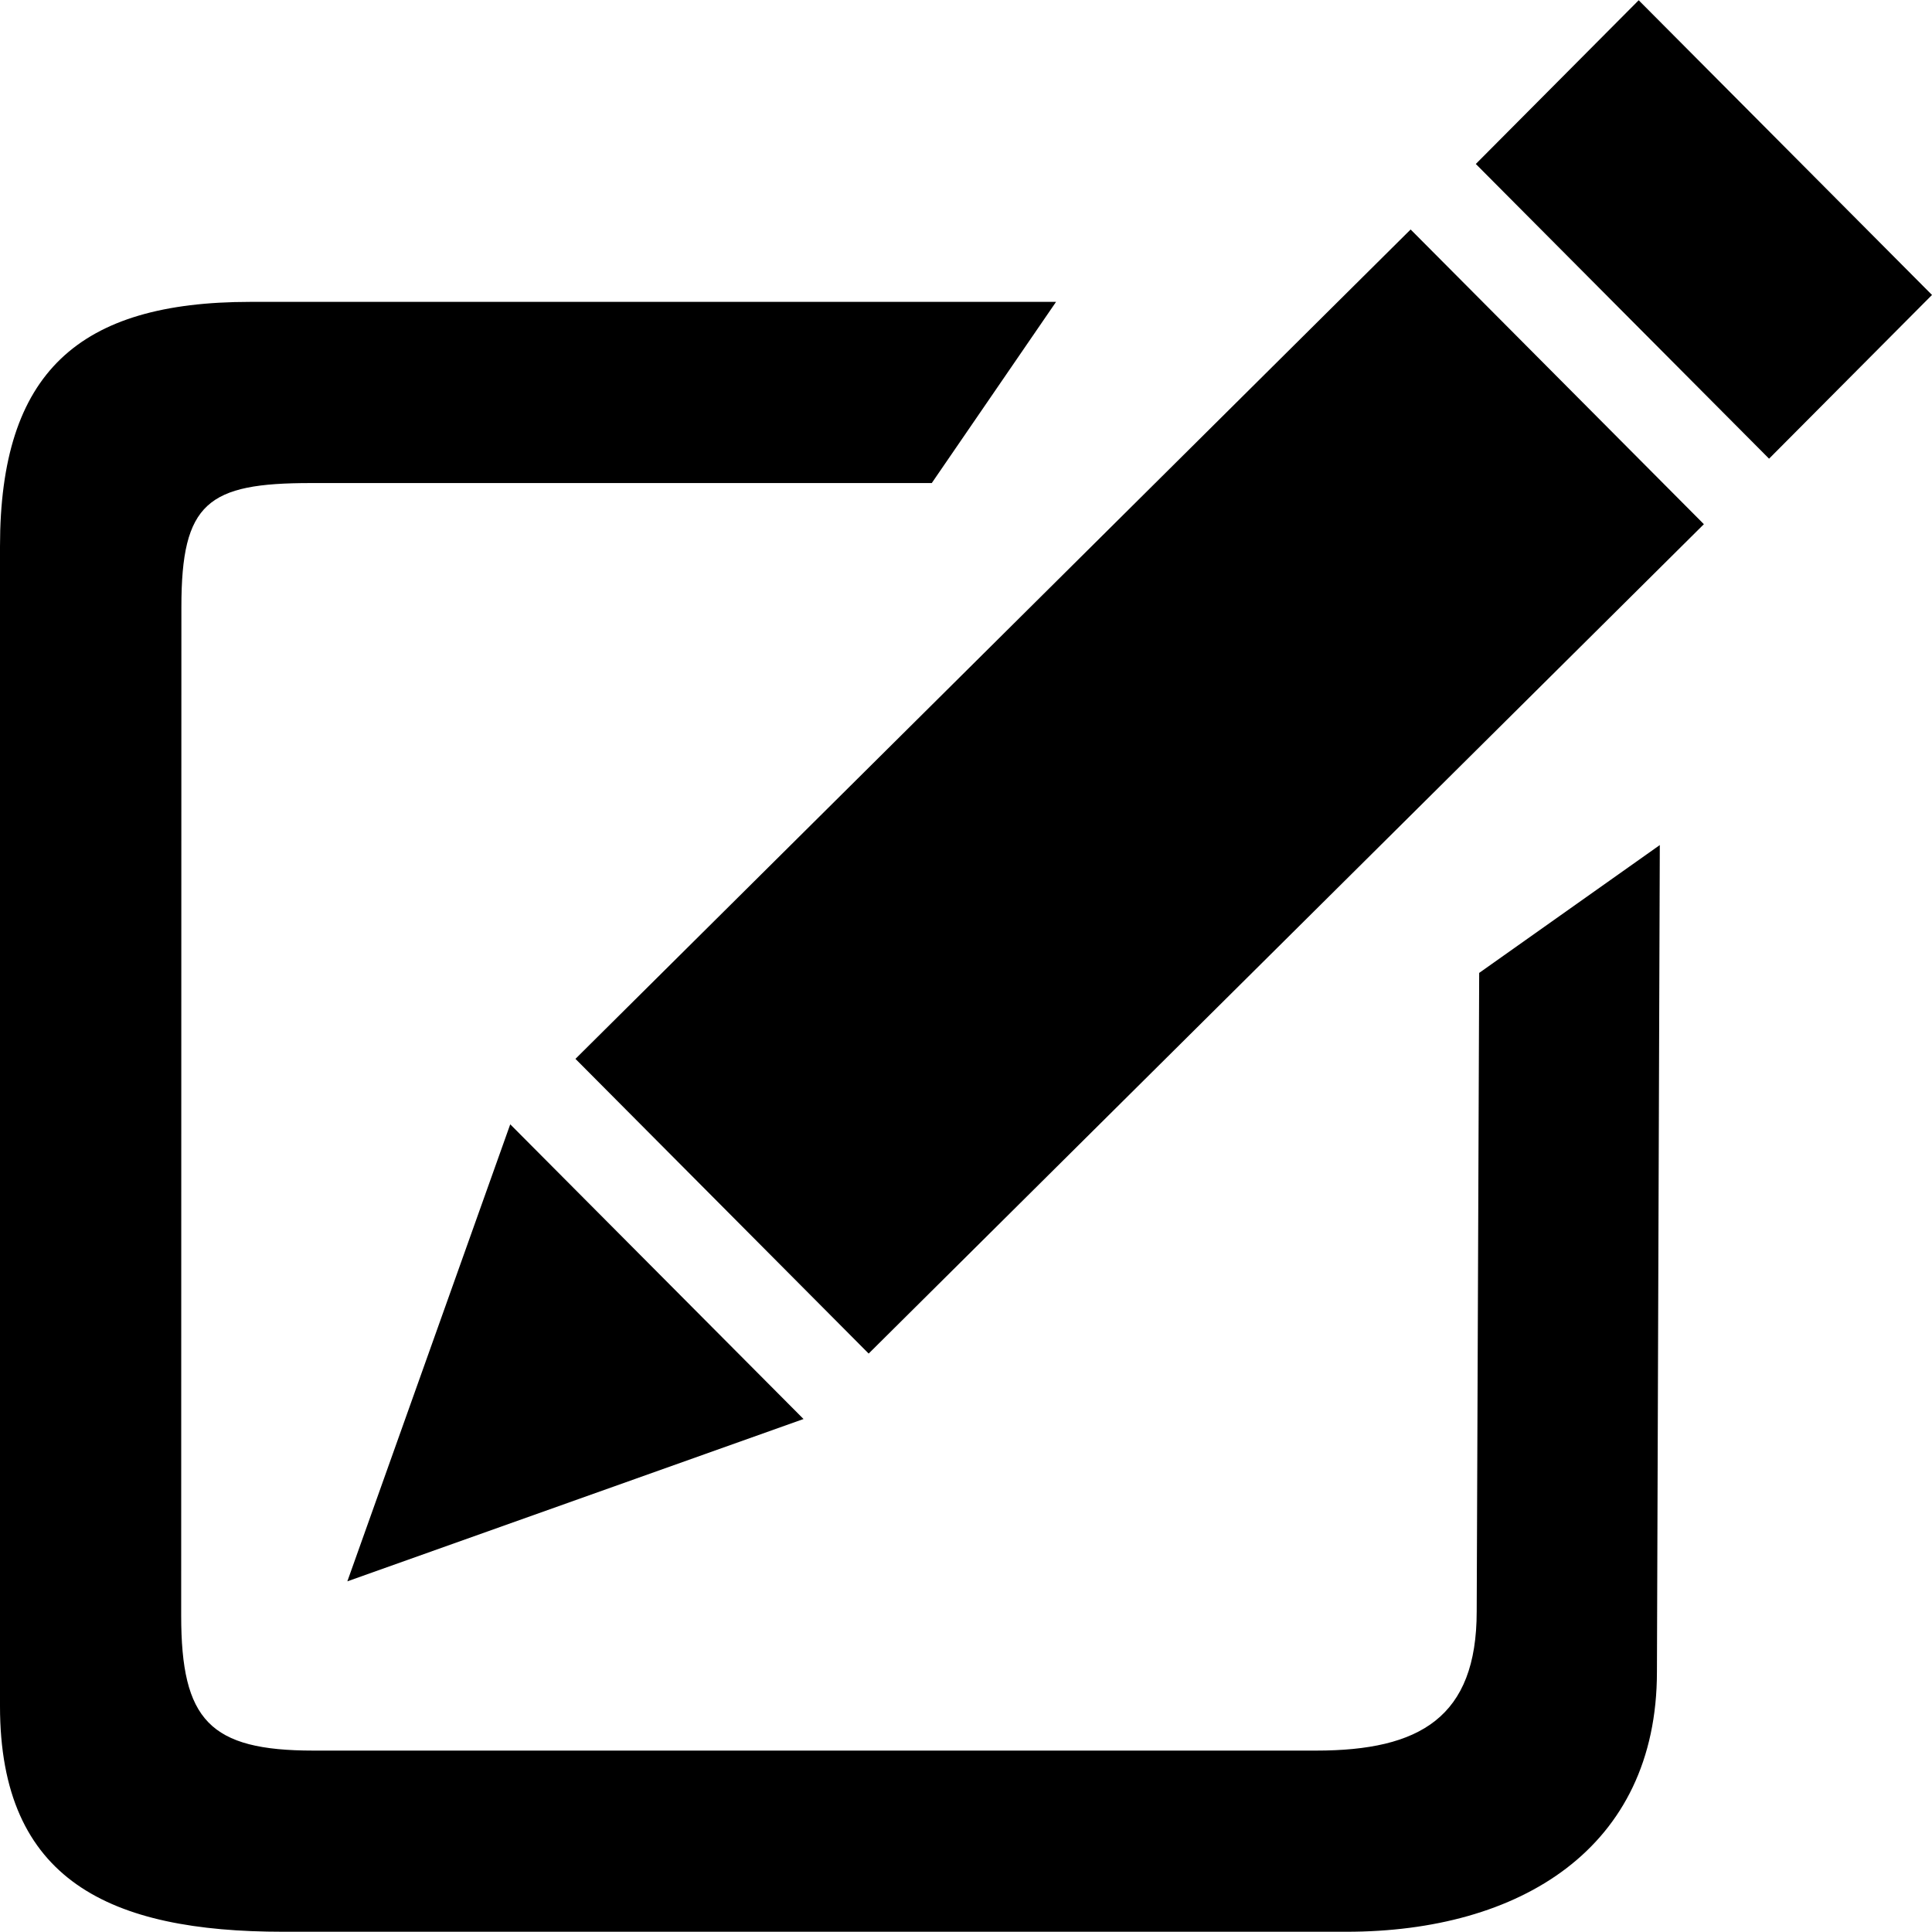 <svg xmlns="http://www.w3.org/2000/svg"  viewBox="0 0 1024 1024"
    fill="currentColor"><path d="M460.41,717.42,305,561.22,747.66,121.63l155.43,156.2ZM1024,156.33,868.54.13,782.21,86.91l155.43,156.2ZM184.1,838.14l86.34-242.23,155.45,156.2ZM784,515.66,782.68,854.1c0,56.16-30.12,73.75-85.06,73.75H166.11c-55,0-70.08-16.11-70.08-71.54l.11-534.66c0-55.32,14-65.62,68.49-65.62H493.86L559.73,160H132.63C41.71,160,0,197.31,0,289.65V904.31c0,92.53,58.37,119.56,150.11,119.56H713.62c91.74,0,164.59-44,164.59-137.77l1.52-438.2Z" /></svg>
